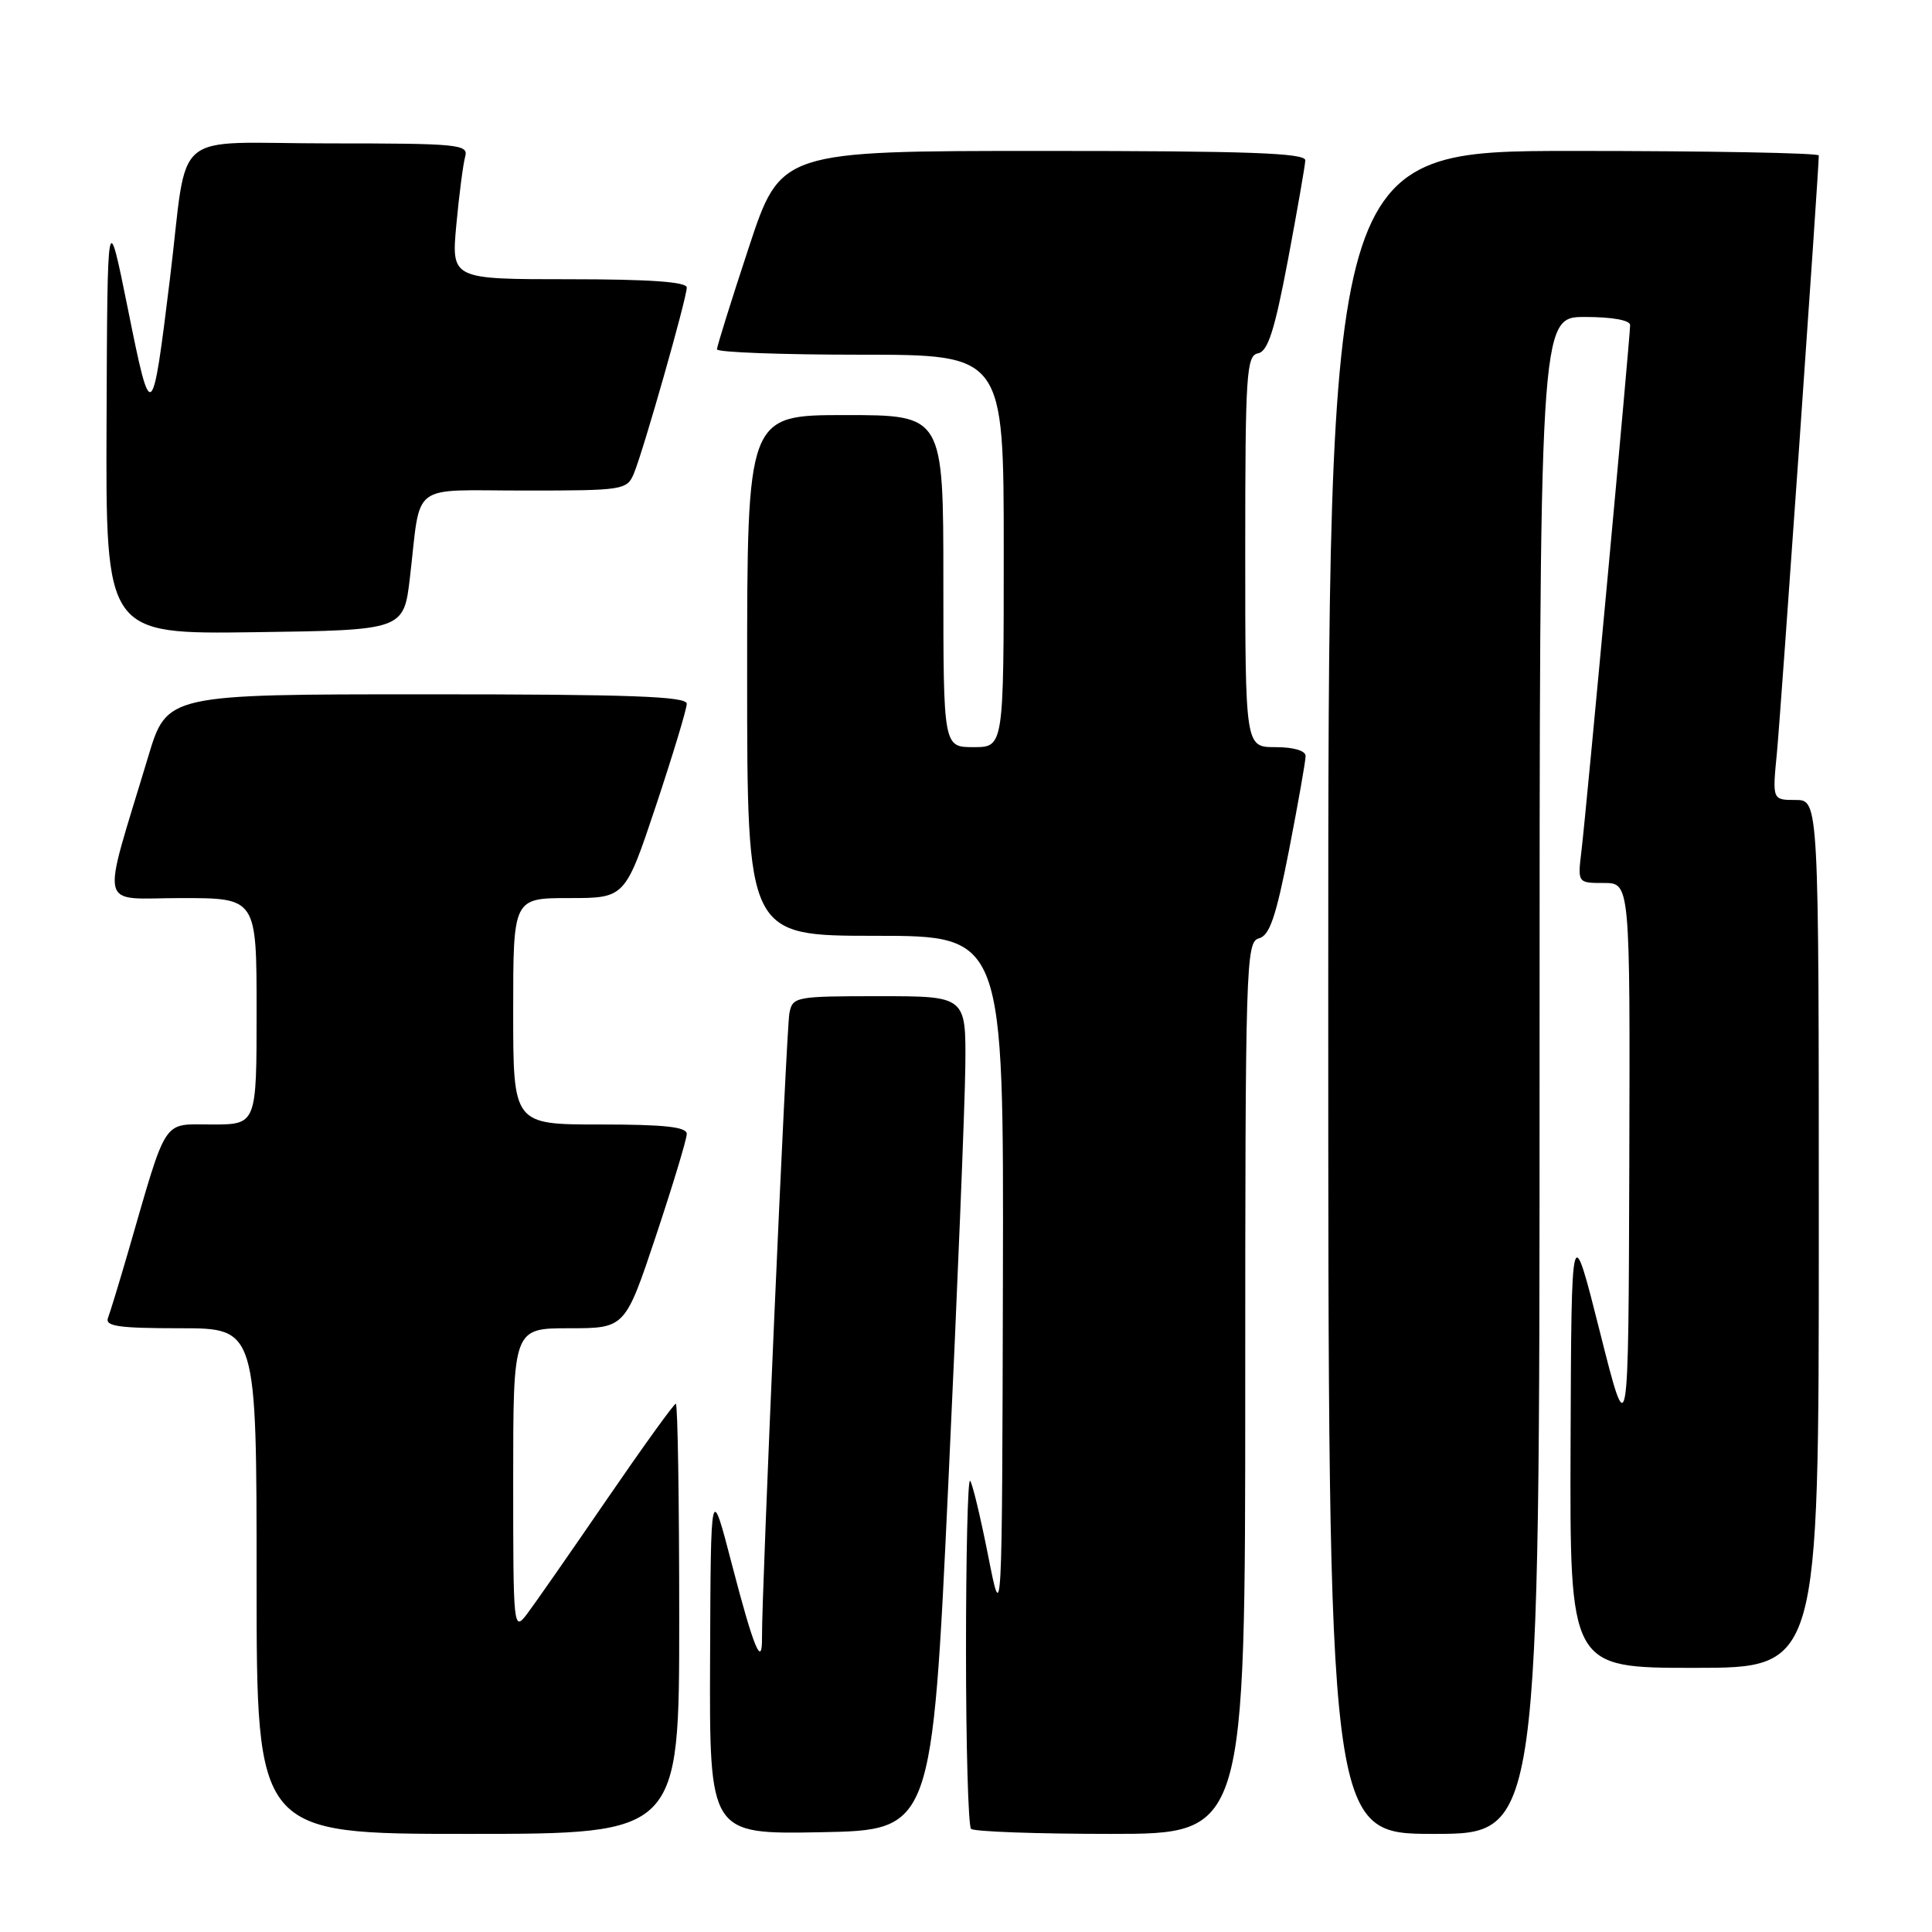 <?xml version="1.0" encoding="UTF-8" standalone="no"?>
<!DOCTYPE svg PUBLIC "-//W3C//DTD SVG 1.1//EN" "http://www.w3.org/Graphics/SVG/1.1/DTD/svg11.dtd" >
<svg xmlns="http://www.w3.org/2000/svg" xmlns:xlink="http://www.w3.org/1999/xlink" version="1.1" viewBox="0 0 256 256">
 <g >
 <path fill="currentColor"
d=" M 90.00 214.50 C 90.00 198.82 89.80 186.00 89.55 186.00 C 89.30 186.00 85.17 191.74 80.36 198.75 C 75.56 205.76 70.81 212.57 69.82 213.88 C 68.04 216.21 68.00 215.80 68.00 196.13 C 68.00 176.00 68.00 176.00 75.42 176.00 C 82.83 176.00 82.83 176.00 86.92 163.75 C 89.16 157.01 91.00 150.94 91.00 150.25 C 91.00 149.32 88.03 149.00 79.50 149.00 C 68.00 149.00 68.00 149.00 68.00 134.00 C 68.00 119.00 68.00 119.00 75.42 119.00 C 82.83 119.00 82.83 119.00 86.92 106.75 C 89.16 100.01 91.00 93.94 91.00 93.25 C 91.00 92.27 83.42 92.00 56.56 92.00 C 22.12 92.00 22.12 92.00 19.64 100.25 C 13.35 121.16 12.84 119.00 24.05 119.00 C 34.00 119.00 34.00 119.00 34.00 134.00 C 34.00 149.00 34.00 149.00 28.08 149.00 C 21.41 149.00 22.24 147.74 16.98 165.88 C 15.80 169.94 14.60 173.87 14.31 174.63 C 13.89 175.74 15.74 176.00 23.89 176.00 C 34.00 176.00 34.00 176.00 34.00 209.50 C 34.00 243.00 34.00 243.00 62.00 243.00 C 90.00 243.00 90.00 243.00 90.00 214.50 Z  M 125.66 196.50 C 126.85 171.20 127.86 146.34 127.91 141.25 C 128.00 132.00 128.00 132.00 116.52 132.00 C 105.41 132.00 105.02 132.07 104.60 134.25 C 104.19 136.30 100.91 211.28 100.97 216.92 C 101.02 221.18 99.87 218.40 96.99 207.32 C 94.18 196.50 94.18 196.50 94.09 219.78 C 94.00 243.05 94.00 243.05 108.75 242.78 C 123.50 242.50 123.50 242.50 125.66 196.50 Z  M 165.00 183.91 C 165.00 127.76 165.09 124.79 166.81 124.34 C 168.23 123.97 169.07 121.51 170.81 112.61 C 172.01 106.43 173.00 100.83 173.00 100.18 C 173.00 99.47 171.41 99.00 169.00 99.00 C 165.00 99.00 165.00 99.00 165.00 73.07 C 165.00 49.53 165.16 47.12 166.69 46.82 C 168.00 46.57 168.88 43.83 170.65 34.50 C 171.89 27.90 172.93 21.94 172.96 21.25 C 172.99 20.27 165.40 20.00 138.22 20.00 C 103.44 20.00 103.44 20.00 99.22 32.79 C 96.90 39.82 95.00 45.90 95.00 46.29 C 95.00 46.68 103.55 47.00 114.00 47.00 C 133.00 47.00 133.00 47.00 133.00 73.00 C 133.00 99.00 133.00 99.00 129.00 99.00 C 125.00 99.00 125.00 99.00 125.00 77.00 C 125.00 55.00 125.00 55.00 112.00 55.00 C 99.00 55.00 99.00 55.00 99.00 89.50 C 99.00 124.00 99.00 124.00 116.00 124.00 C 133.00 124.00 133.00 124.00 132.89 169.75 C 132.78 215.50 132.78 215.50 130.93 206.12 C 129.91 200.97 128.84 196.50 128.54 196.21 C 128.24 195.91 128.00 206.02 128.00 218.67 C 128.00 231.32 128.30 241.97 128.67 242.33 C 129.03 242.70 137.36 243.00 147.17 243.00 C 165.00 243.00 165.00 243.00 165.00 183.91 Z  M 204.00 142.50 C 204.00 42.00 204.00 42.00 210.00 42.00 C 213.64 42.00 216.00 42.43 216.00 43.08 C 216.00 44.65 210.17 107.71 209.55 112.75 C 209.04 117.00 209.04 117.00 212.52 117.00 C 216.00 117.00 216.00 117.00 215.89 154.25 C 215.78 191.50 215.78 191.50 212.00 176.50 C 208.22 161.50 208.22 161.50 208.11 191.25 C 208.00 221.00 208.00 221.00 224.50 221.00 C 241.00 221.00 241.00 221.00 241.00 163.50 C 241.00 106.00 241.00 106.00 237.92 106.00 C 234.84 106.00 234.84 106.00 235.45 99.75 C 235.95 94.59 241.00 22.56 241.00 20.60 C 241.00 20.27 226.38 20.00 208.50 20.00 C 176.00 20.00 176.00 20.00 176.00 131.50 C 176.00 243.00 176.00 243.00 190.00 243.00 C 204.00 243.00 204.00 243.00 204.00 142.50 Z  M 54.32 76.50 C 55.83 63.68 54.09 65.00 69.54 65.00 C 82.60 65.00 83.07 64.93 83.99 62.75 C 85.23 59.79 91.00 39.52 91.00 38.10 C 91.00 37.35 86.09 37.00 75.40 37.00 C 59.80 37.00 59.80 37.00 60.47 29.75 C 60.84 25.76 61.37 21.71 61.64 20.75 C 62.10 19.13 60.78 19.00 43.65 19.00 C 22.20 19.00 25.01 16.61 22.51 37.00 C 20.16 56.17 20.03 56.26 16.96 41.00 C 14.23 27.50 14.23 27.50 14.12 55.77 C 14.00 84.04 14.00 84.04 33.75 83.77 C 53.50 83.50 53.50 83.50 54.32 76.50 Z "/>
</g>
</svg>